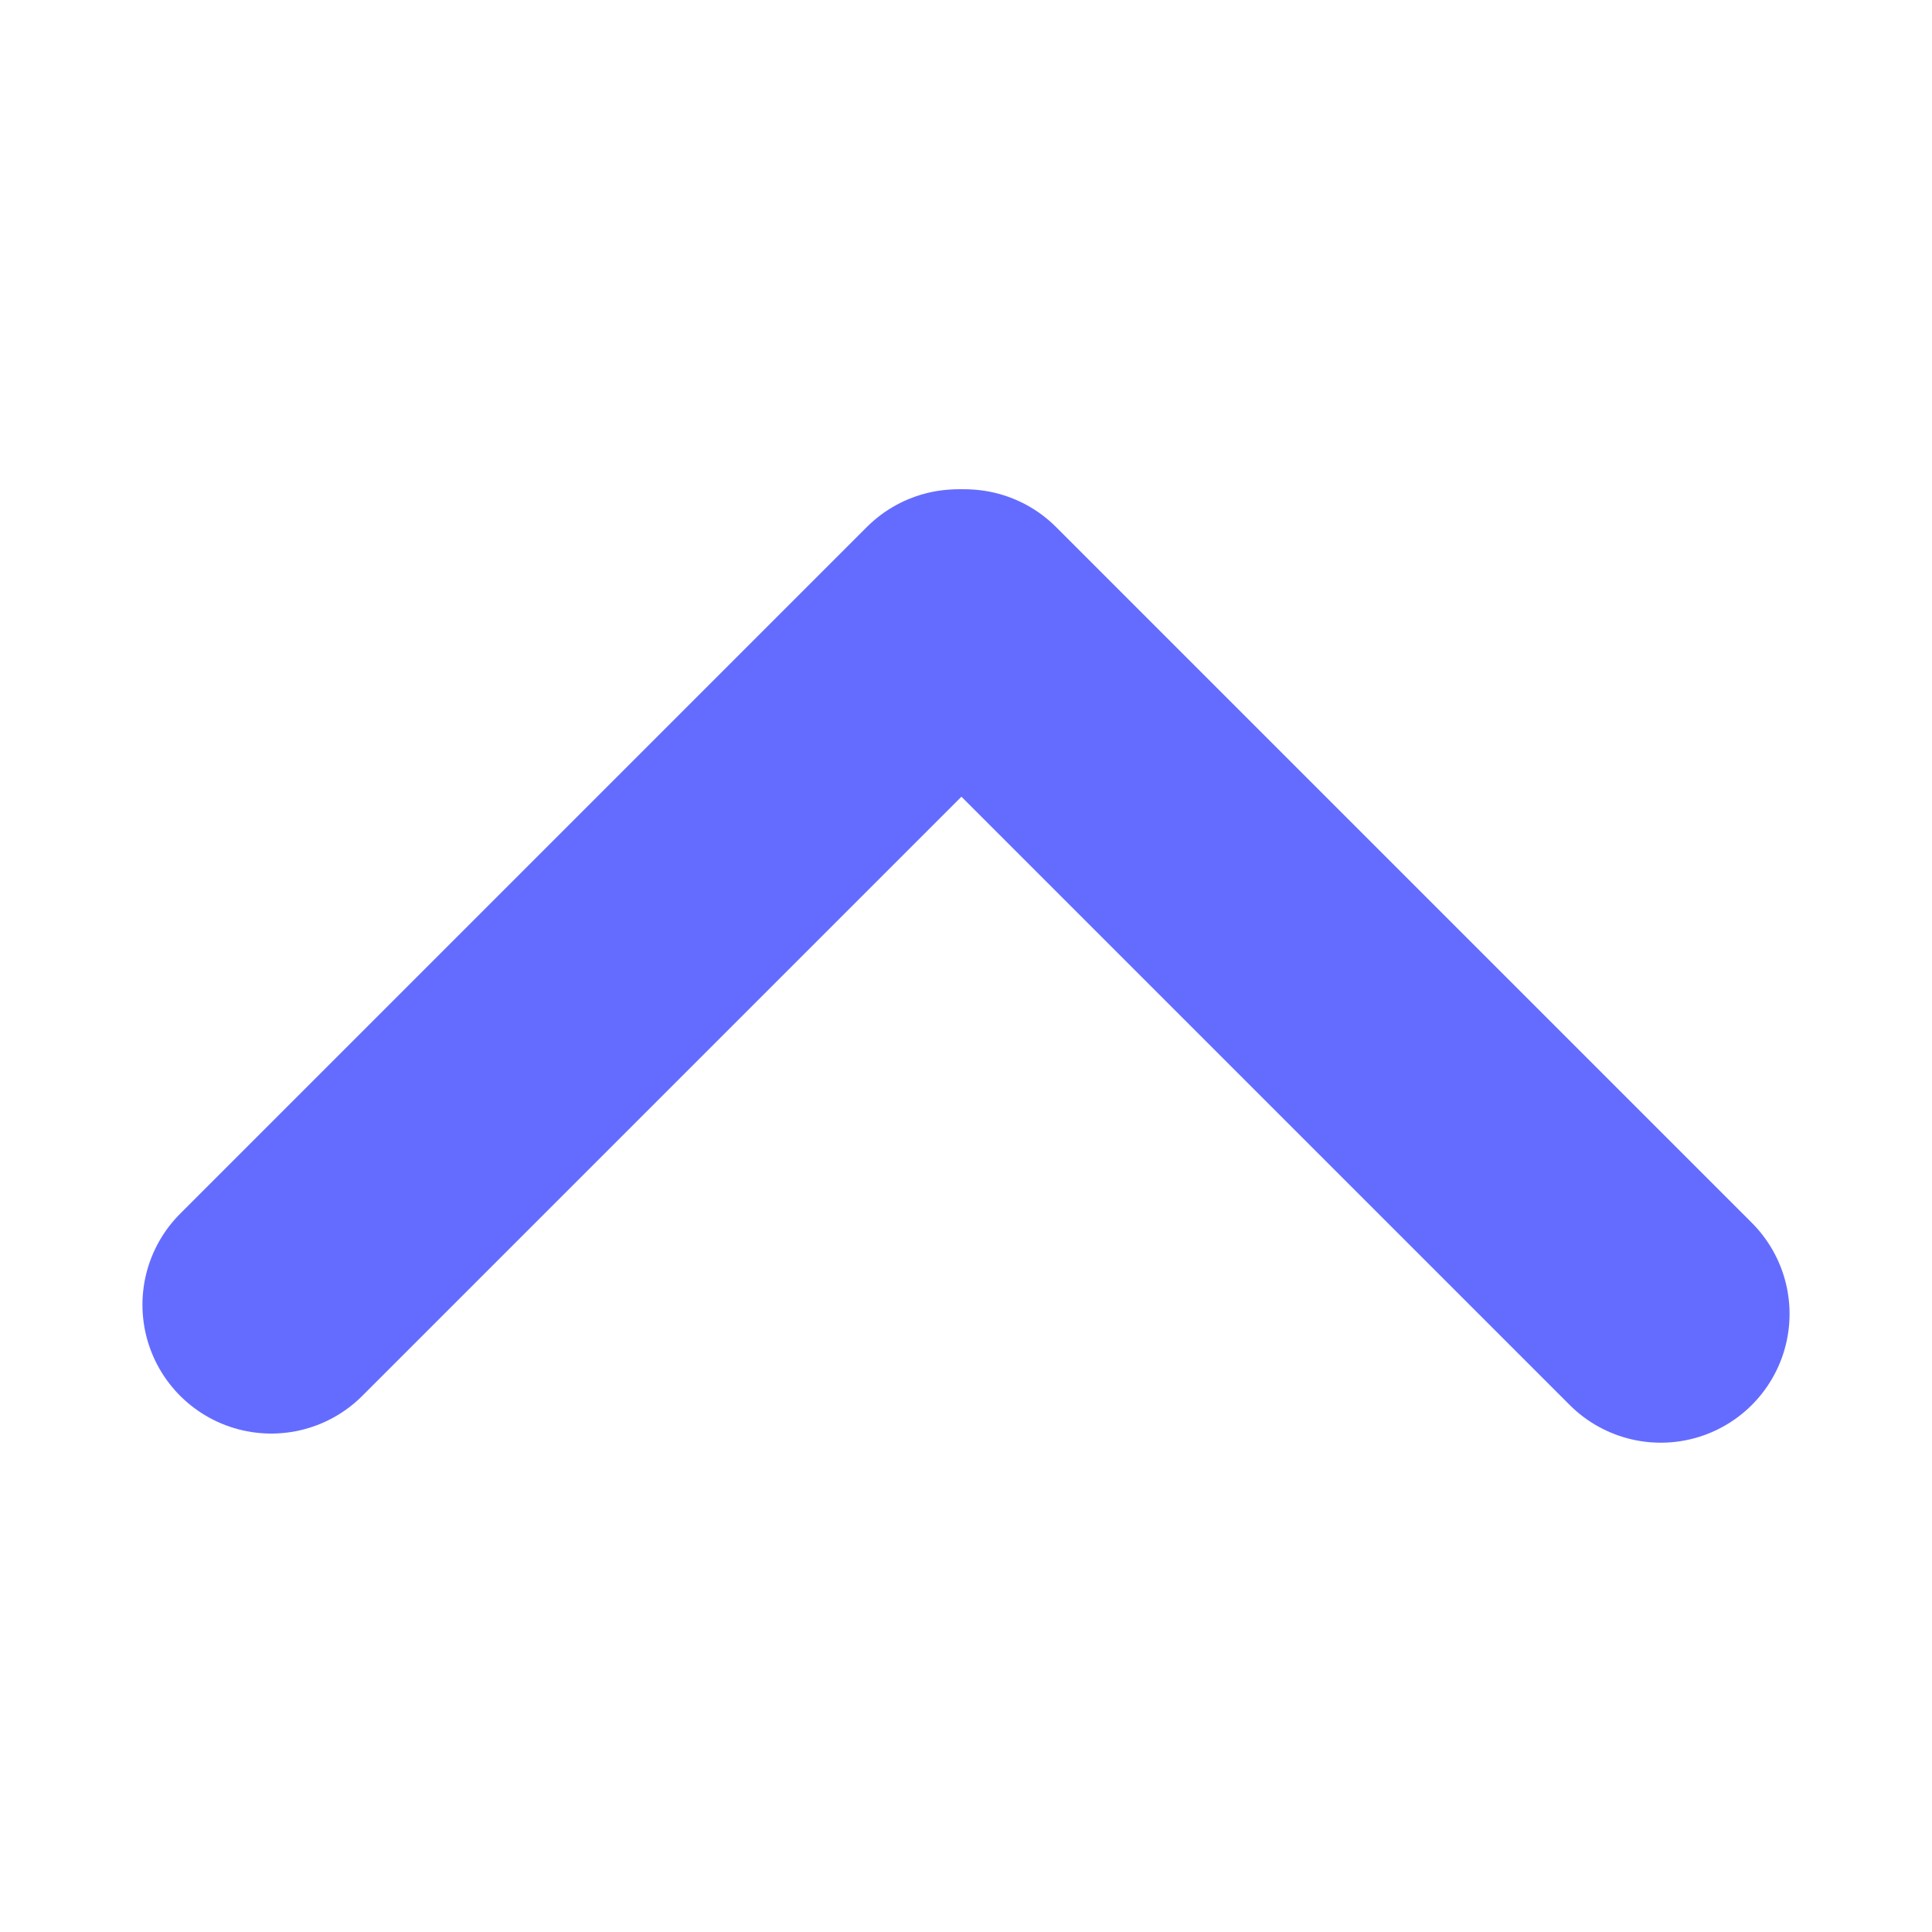 <svg id="eVkNoiwp8GT1" xmlns="http://www.w3.org/2000/svg" xmlns:xlink="http://www.w3.org/1999/xlink" viewBox="0 0 300 300" shape-rendering="geometricPrecision" text-rendering="geometricPrecision" project-id="04adde07a6004e40864edef08cc61a15" export-id="1e98e53f38ea4708949d325fe7fb0b11" cached="false"><g transform="translate(-.161 74.77)"><line x1="-42.228" y1="42.228" x2="64.396" y2="-64.396" transform="translate(84.507 85.604)" fill="none" stroke="#646cff" stroke-width="40" stroke-linecap="round"/><line x1="-64.396" y1="-64.396" x2="43.647" y2="43.647" transform="translate(214.396 85.604)" fill="none" stroke="#646cff" stroke-width="40" stroke-linecap="round"/></g></svg>

